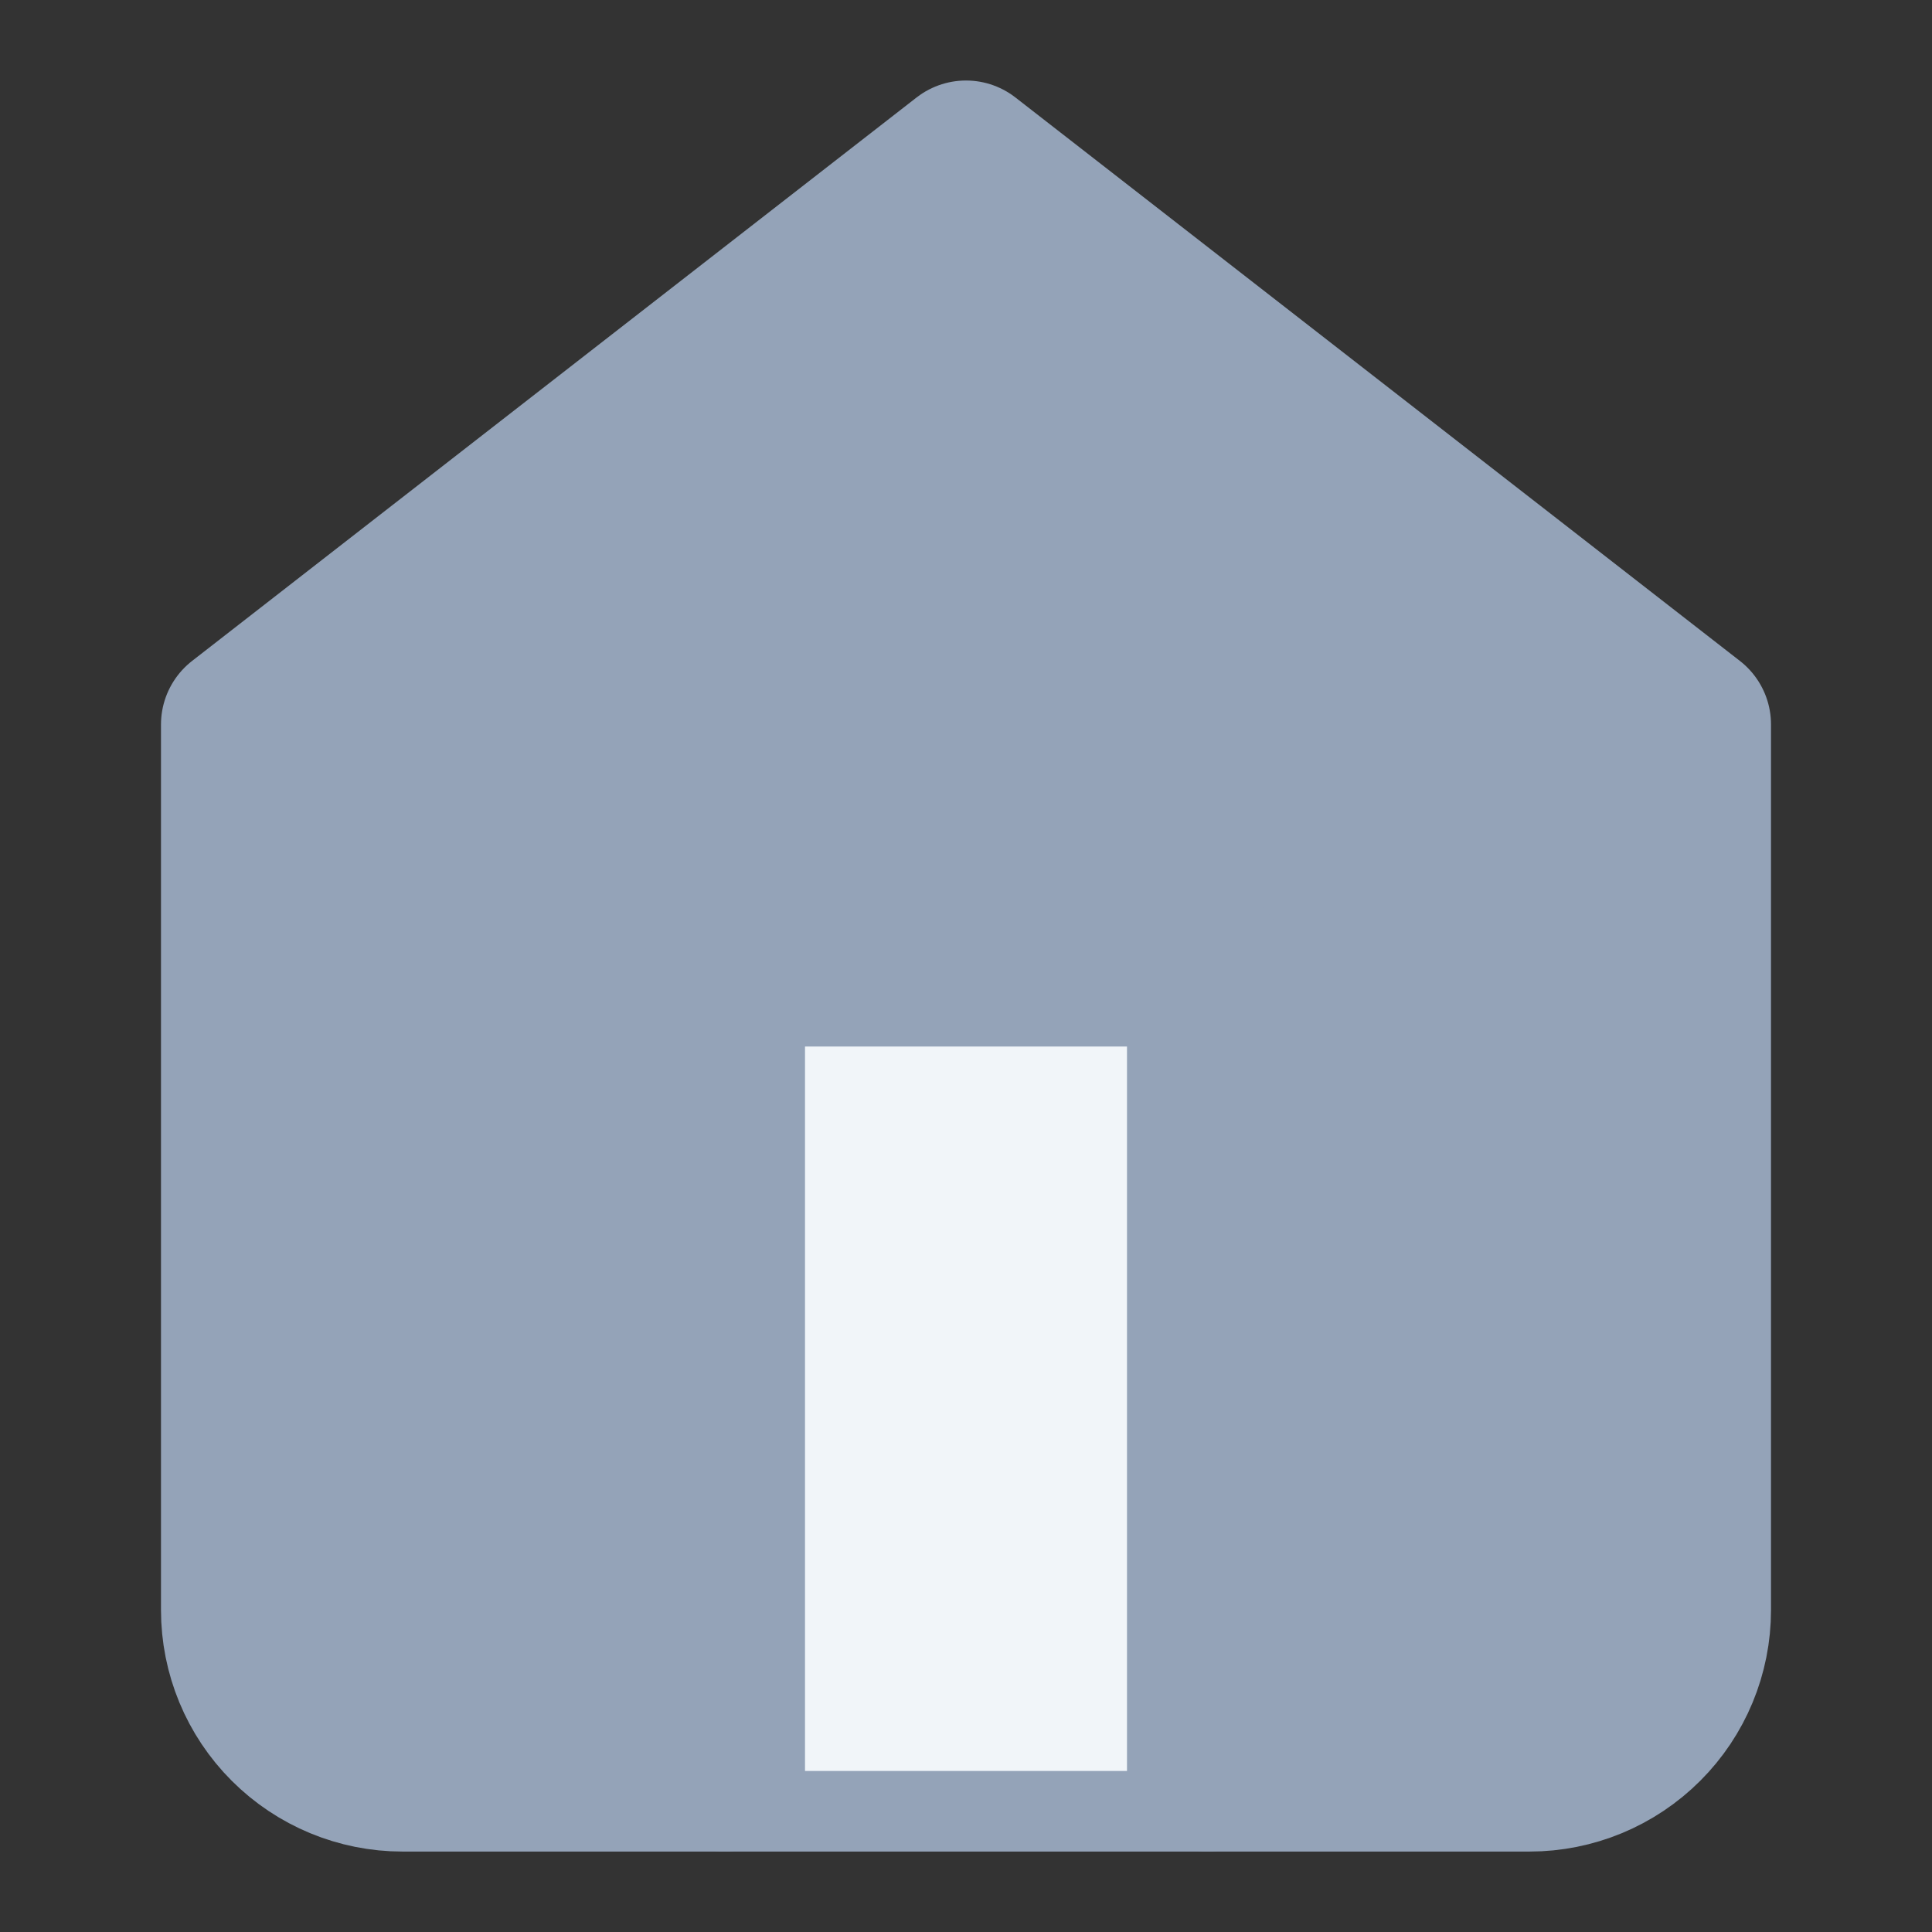 <svg width="26" height="26" viewBox="0 0 26 26" fill="none" xmlns="http://www.w3.org/2000/svg">
<rect x="0" y="0" width="26" height="26" fill="#333333" stroke="none"/>
<path d="M3.25 9.75L13 2.167L22.75 9.75V21.667C22.75 22.242 22.522 22.793 22.115 23.199C21.709 23.605 21.158 23.834 20.583 23.834H5.417C4.842 23.834 4.291 23.605 3.885 23.199C3.478 22.793 3.25 22.242 3.25 21.667V9.75Z" fill="#94A3B8" stroke="#94A3B8" stroke-width="2.167" stroke-linecap="round" stroke-linejoin="round"/>
<path d="M9.75 23.833V13H16.25V23.833" fill="#F1F5F9"/>
<path d="M9.75 23.833V13H16.25V23.833" stroke="#94A3B8" stroke-width="2.167" stroke-linecap="round" stroke-linejoin="round"/>
</svg>
